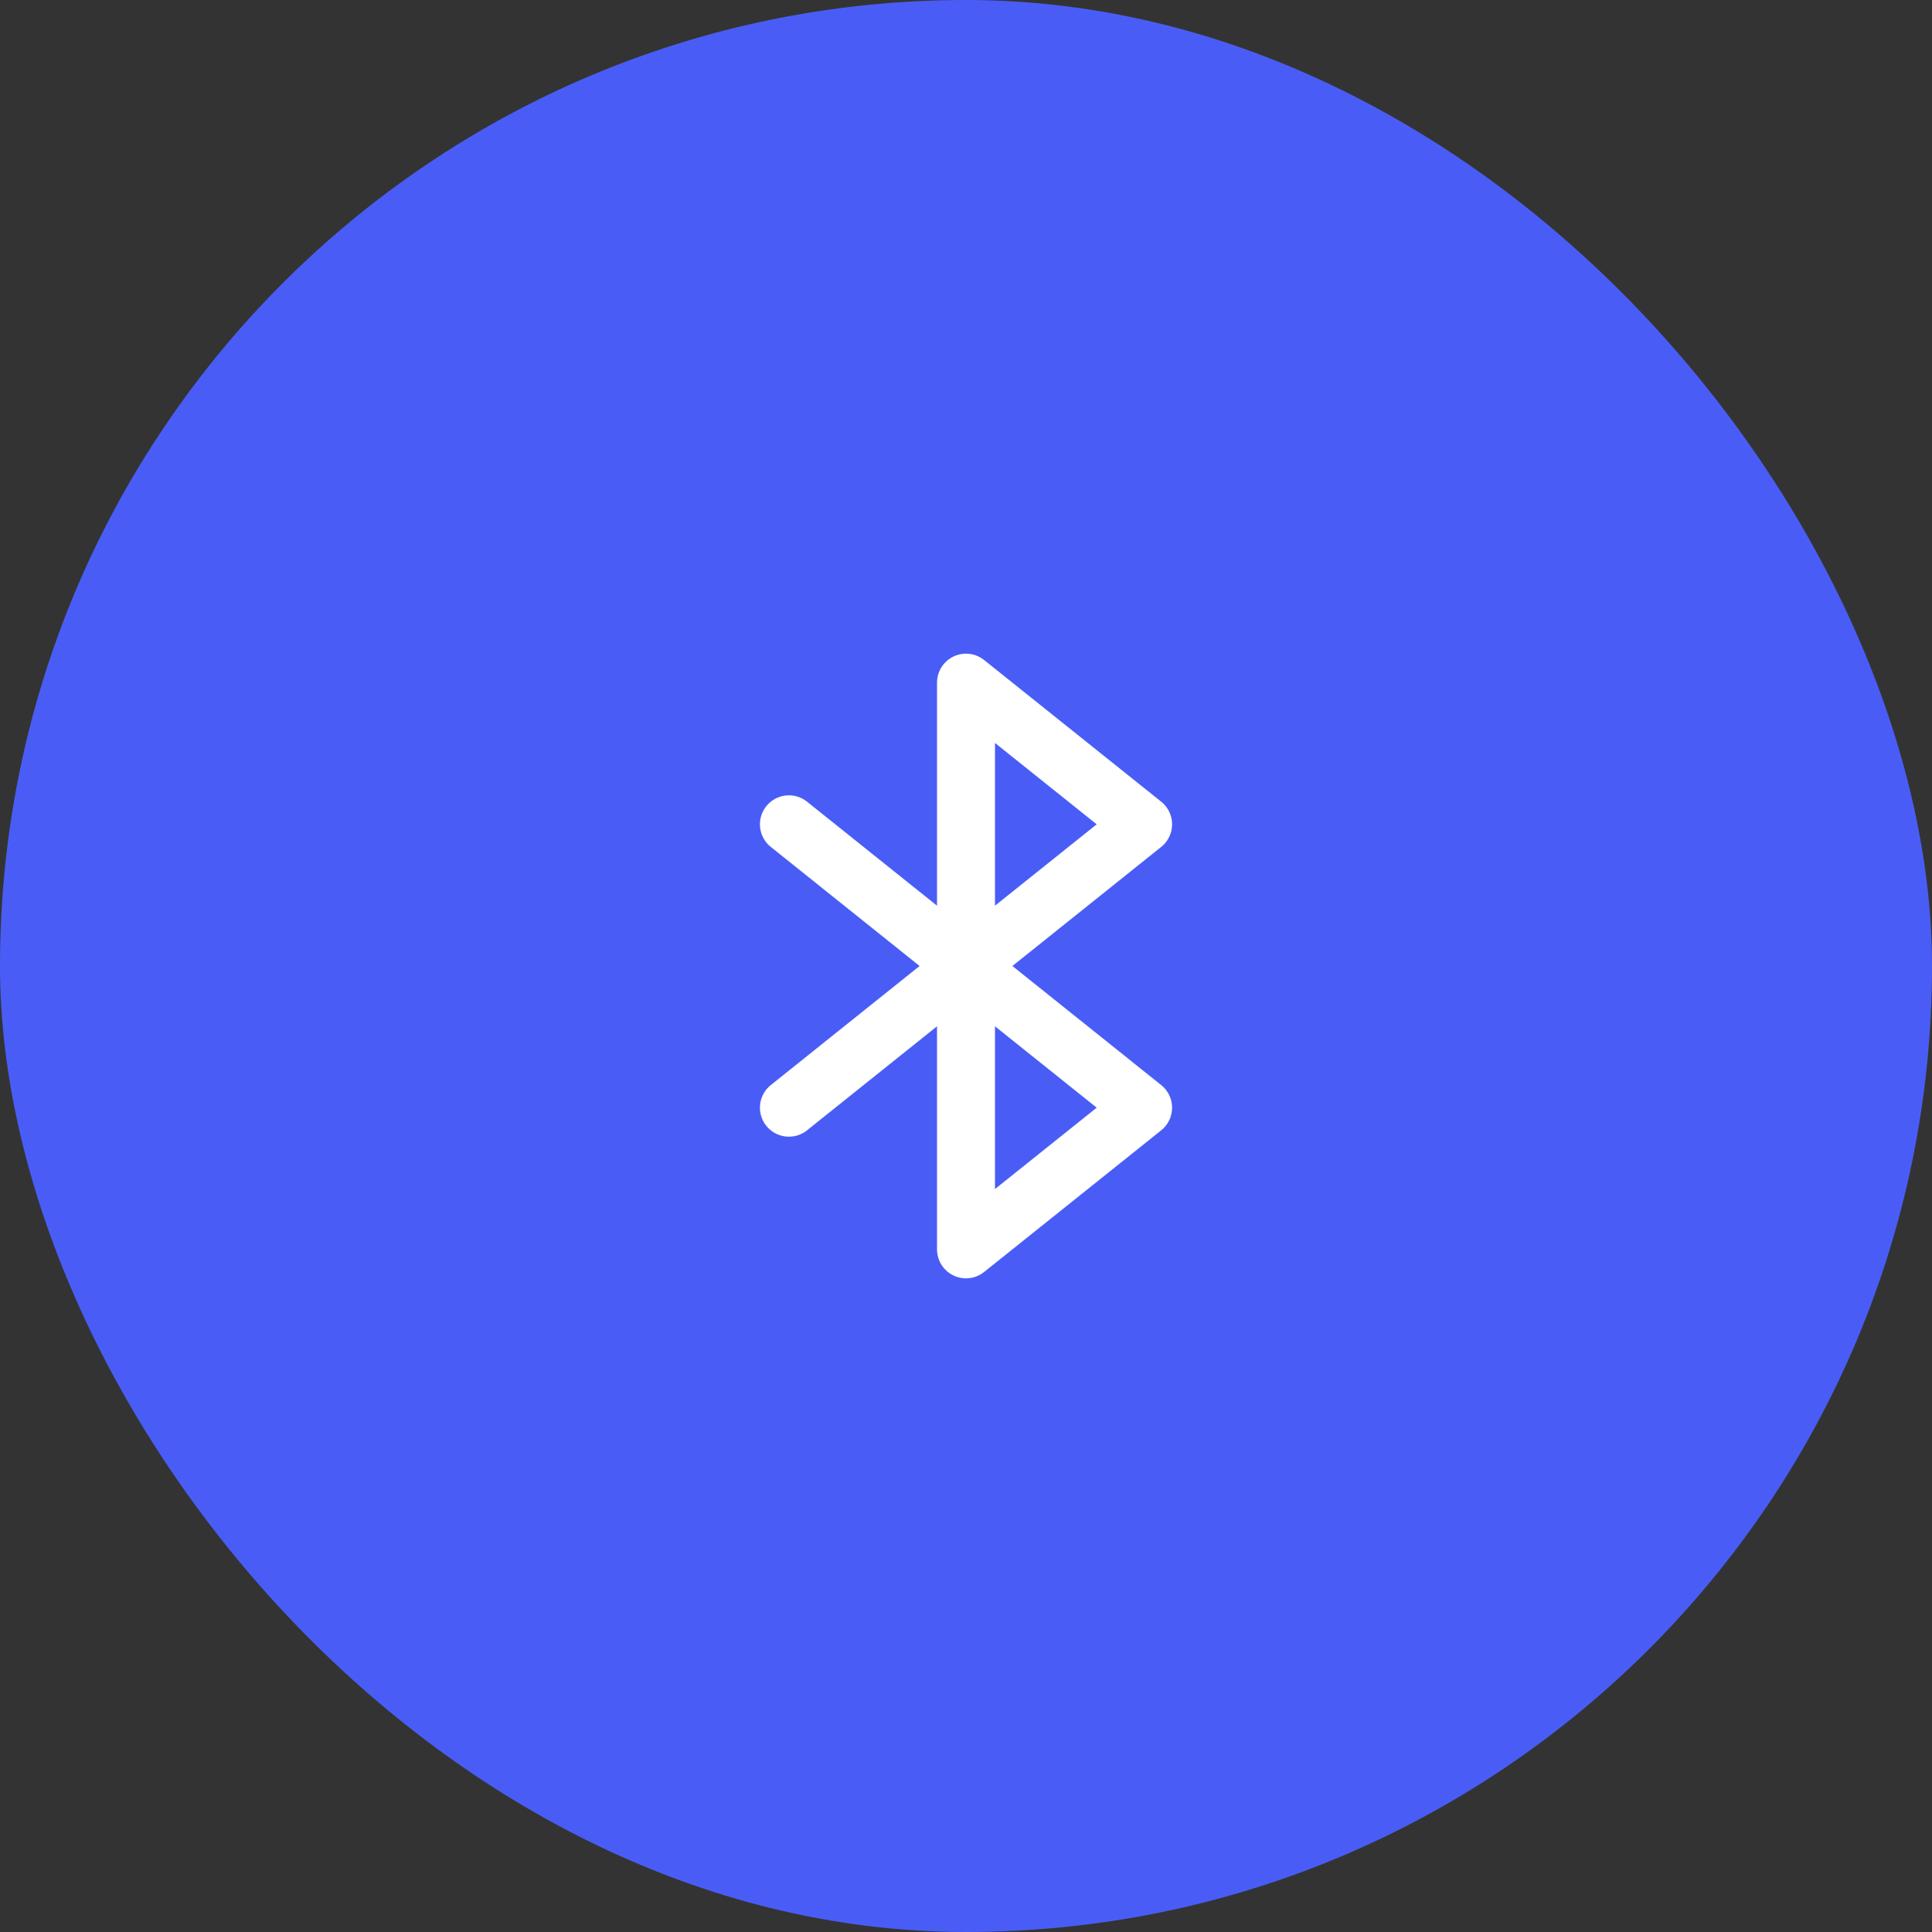 <svg width="50" height="50" viewBox="0 0 50 50" fill="none" xmlns="http://www.w3.org/2000/svg">
<rect x="0" y="0" width="50" height="50" fill="#333333" stroke="none"/>
<rect width="50" height="50" rx="25" fill="#495DF6"/>
<path d="M20.417 21.333L29.583 28.667L25 32.333V17.667L29.583 21.333L20.417 28.667" stroke="white" stroke-width="1.5" stroke-linecap="round" stroke-linejoin="round"/>
</svg>
